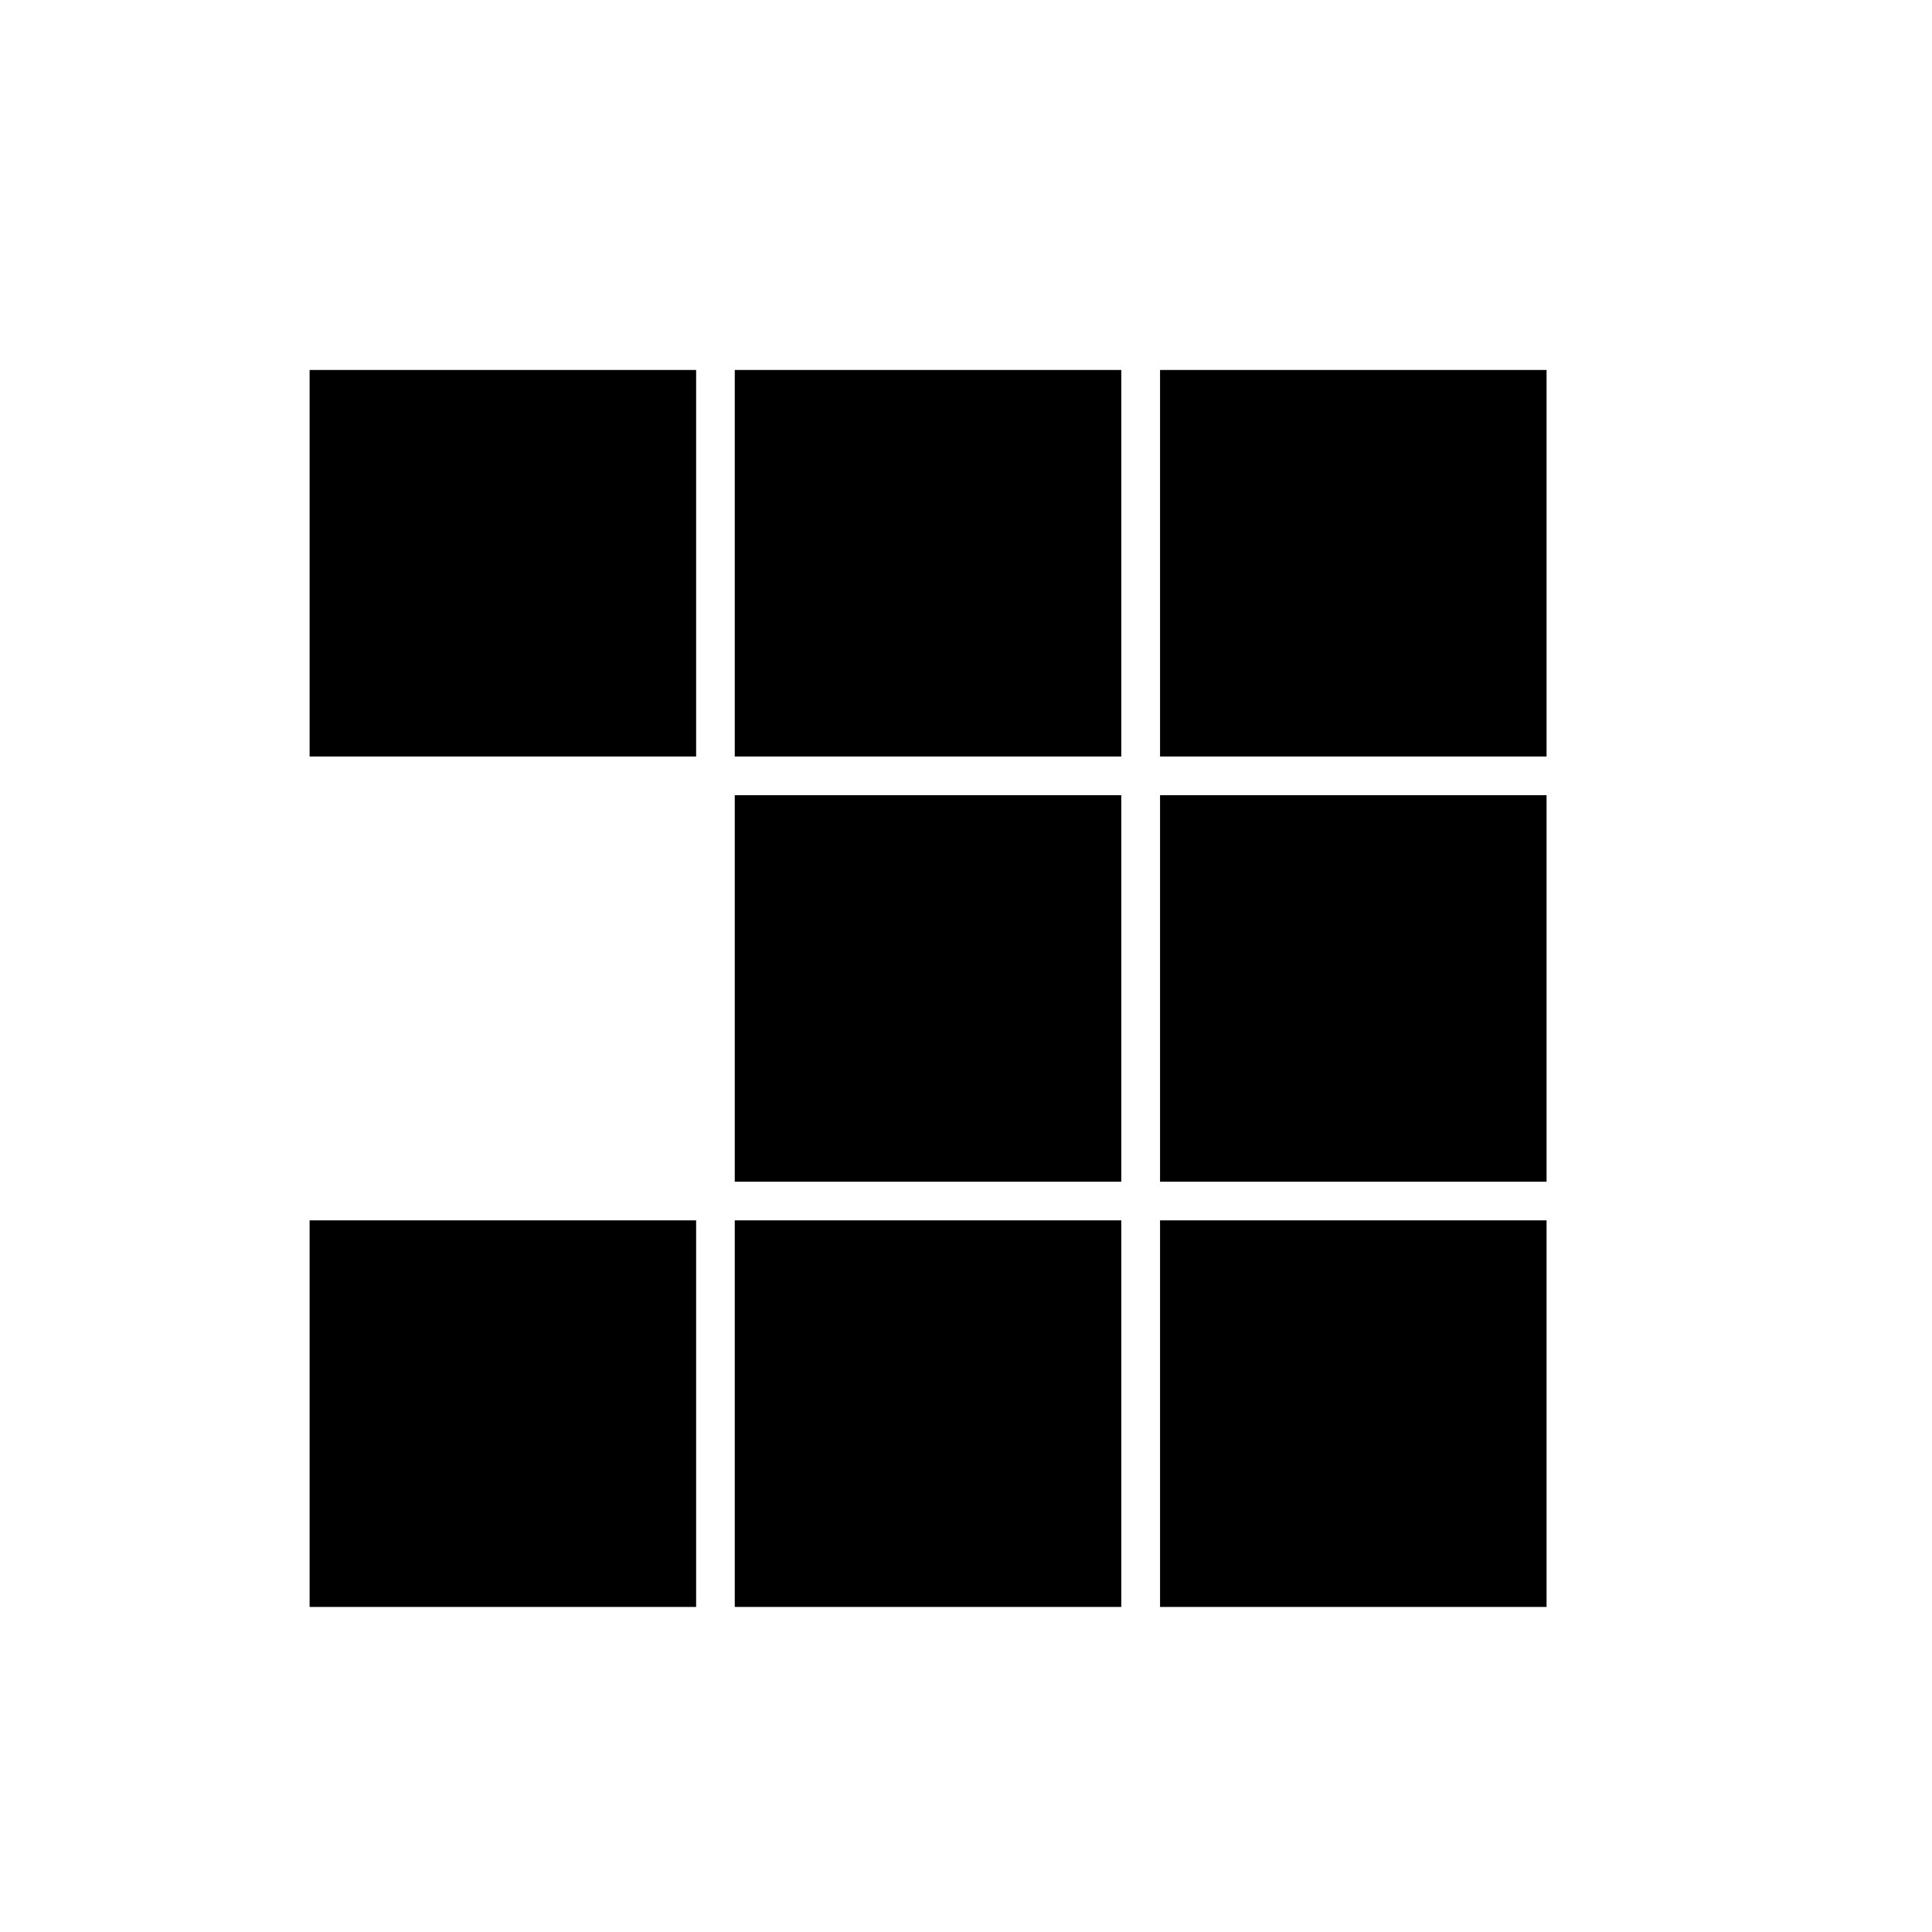 <svg width="32" height="32" fill="none" xmlns="http://www.w3.org/2000/svg"><path d="M25.616 12.53h-6.402V6.128h6.402v6.402ZM18.573 12.53H12.17V6.128h6.402v6.402ZM11.53 12.53H5.128V6.128h6.402v6.402ZM25.616 19.573h-6.402v-6.402h6.402v6.402ZM18.573 19.573H12.17v-6.402h6.402v6.402ZM18.573 26.616H12.17v-6.403h6.402v6.403ZM25.616 26.616h-6.402v-6.403h6.402v6.403ZM11.53 26.616H5.128v-6.403h6.402v6.403Z" fill="#000"/></svg>